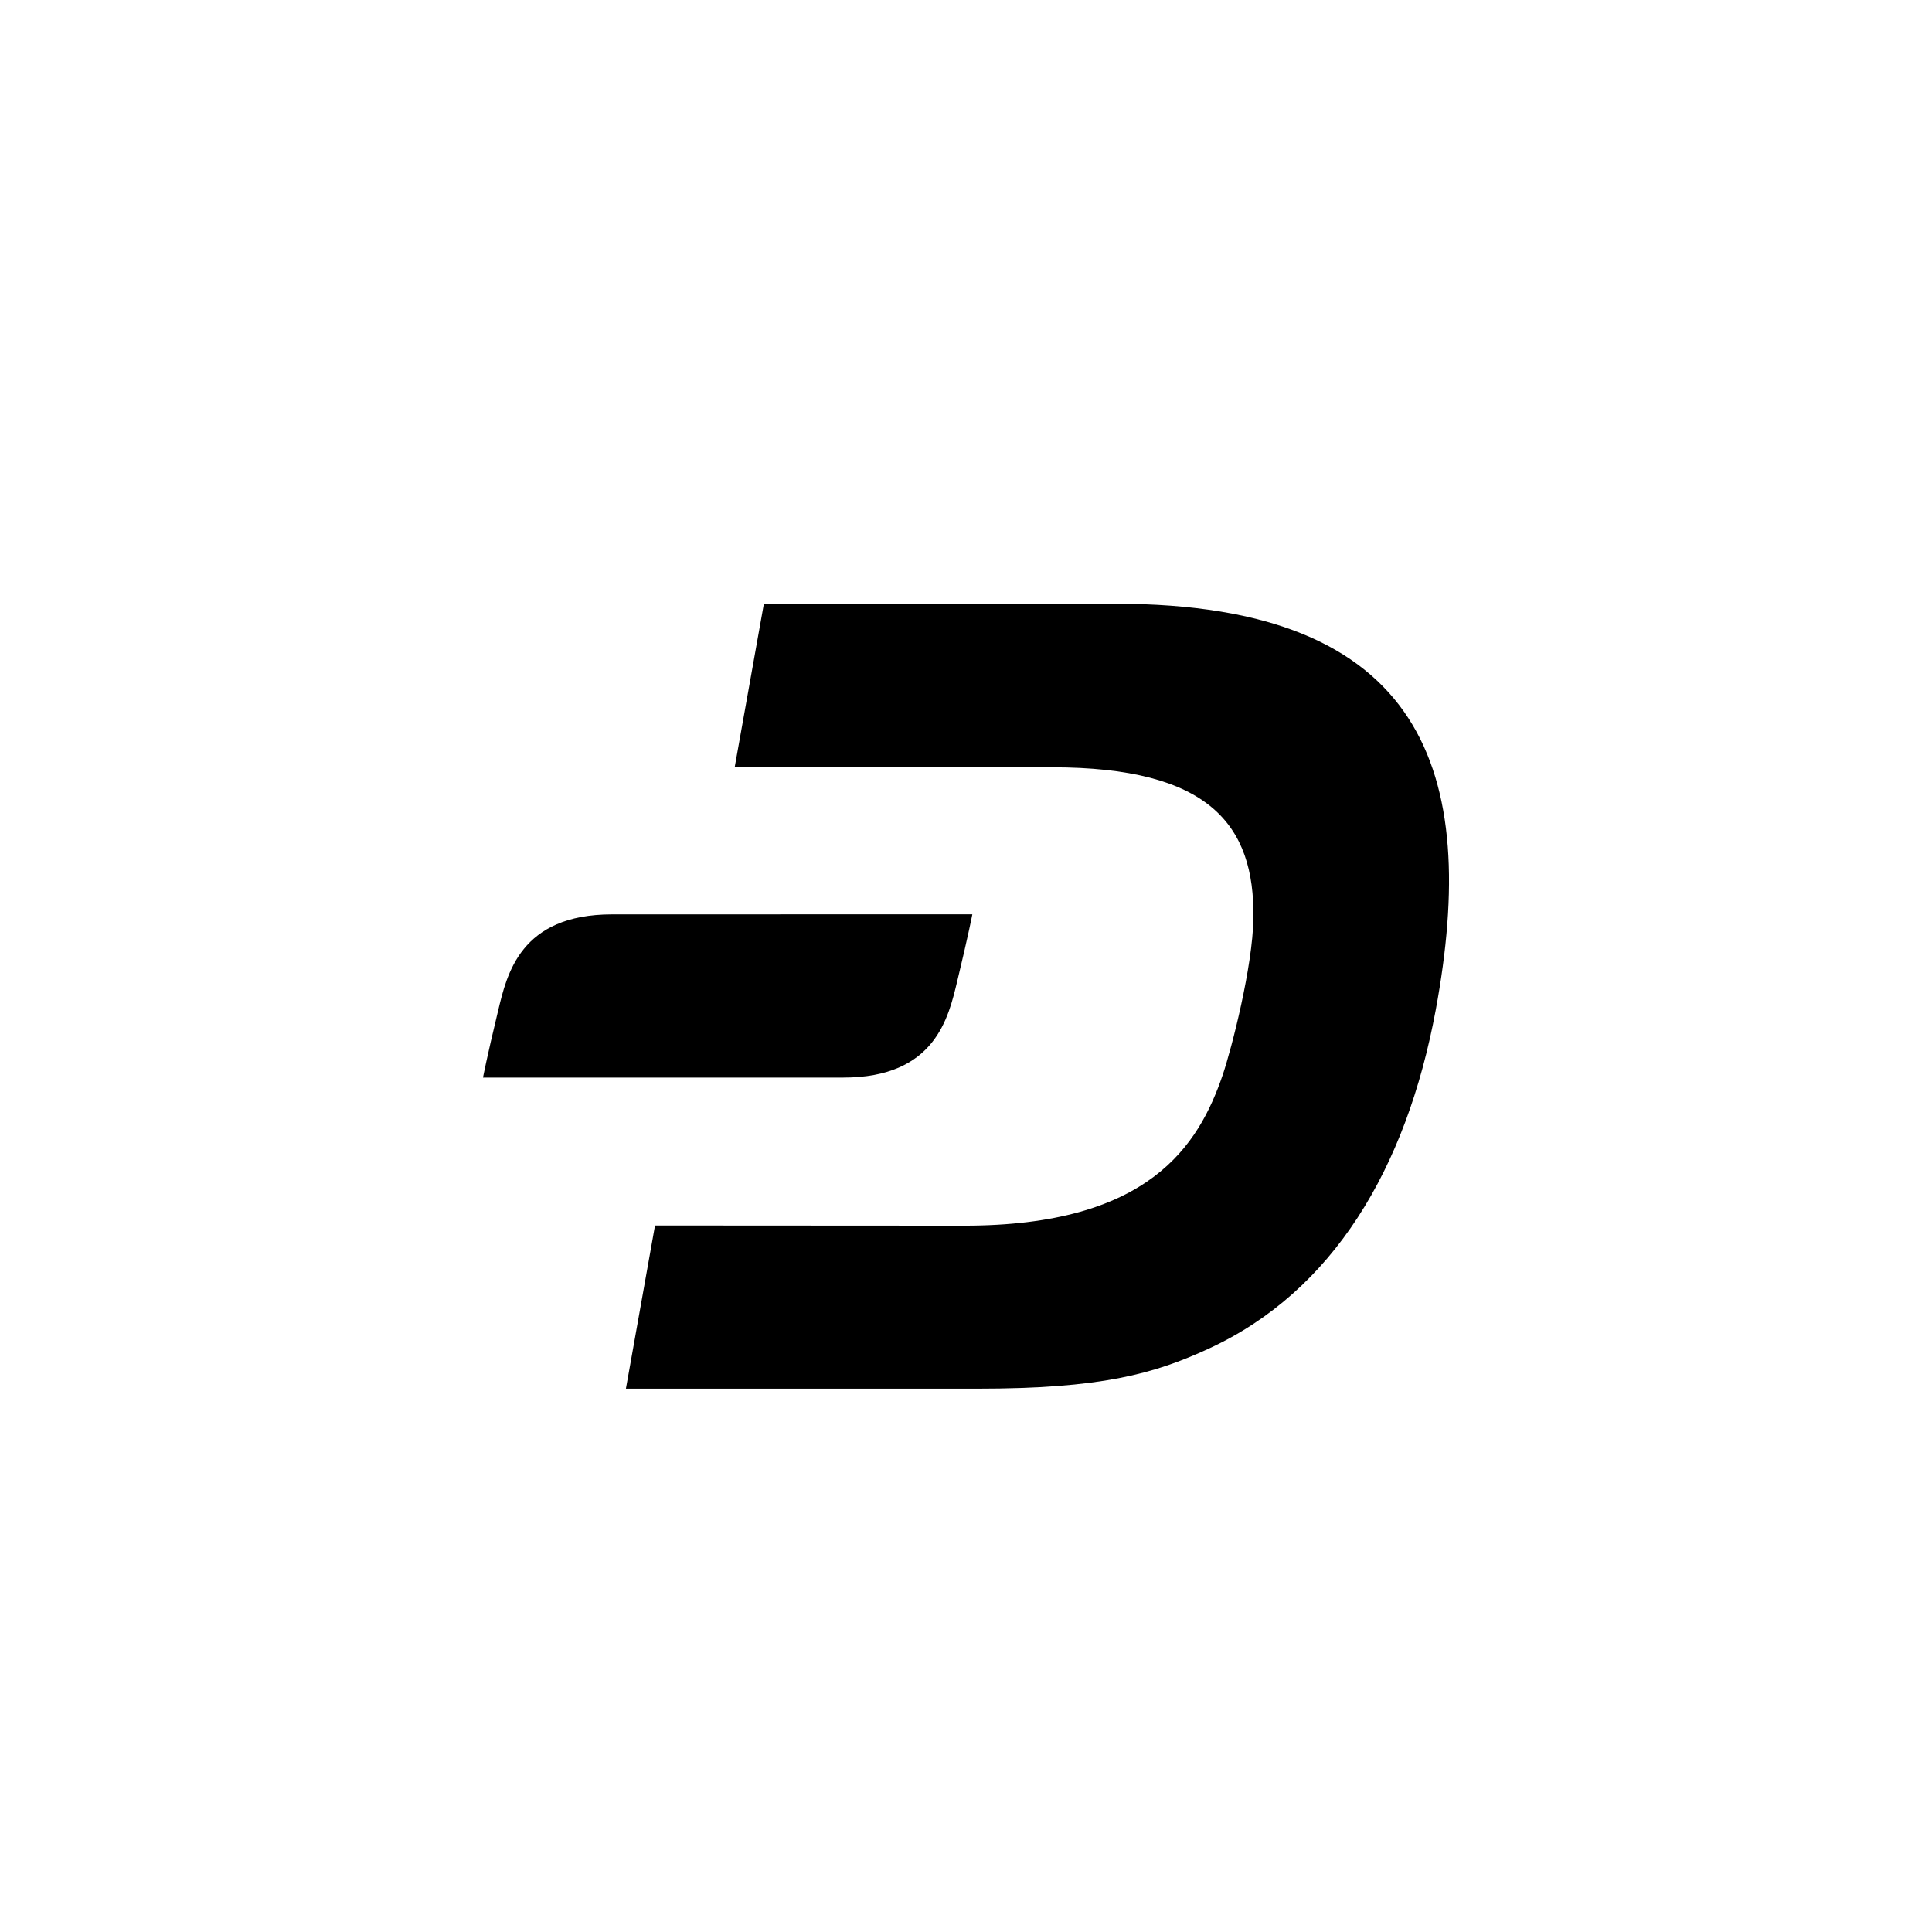 <svg viewBox="0 0 32 32" xmlns="http://www.w3.org/2000/svg"><path d="m18.481 10c5.121 0 6.026 2.796 5.3 6.726-.49 2.641-1.708 4.664-3.754 5.609-.922.426-1.796.666-3.846.666h-5.814l.482-2.703 5.11.003c3.075.004 3.895-1.329 4.294-2.5.147-.436.496-1.79.507-2.59.025-1.561-.744-2.502-3.332-2.502l-5.258-.008.482-2.7zm-2.376 5.144s-.06.317-.25 1.107c-.145.602-.363 1.597-1.888 1.597h-5.967s.06-.321.25-1.107c.145-.601.363-1.596 1.888-1.596z" fill-rule="evenodd"/></svg>

